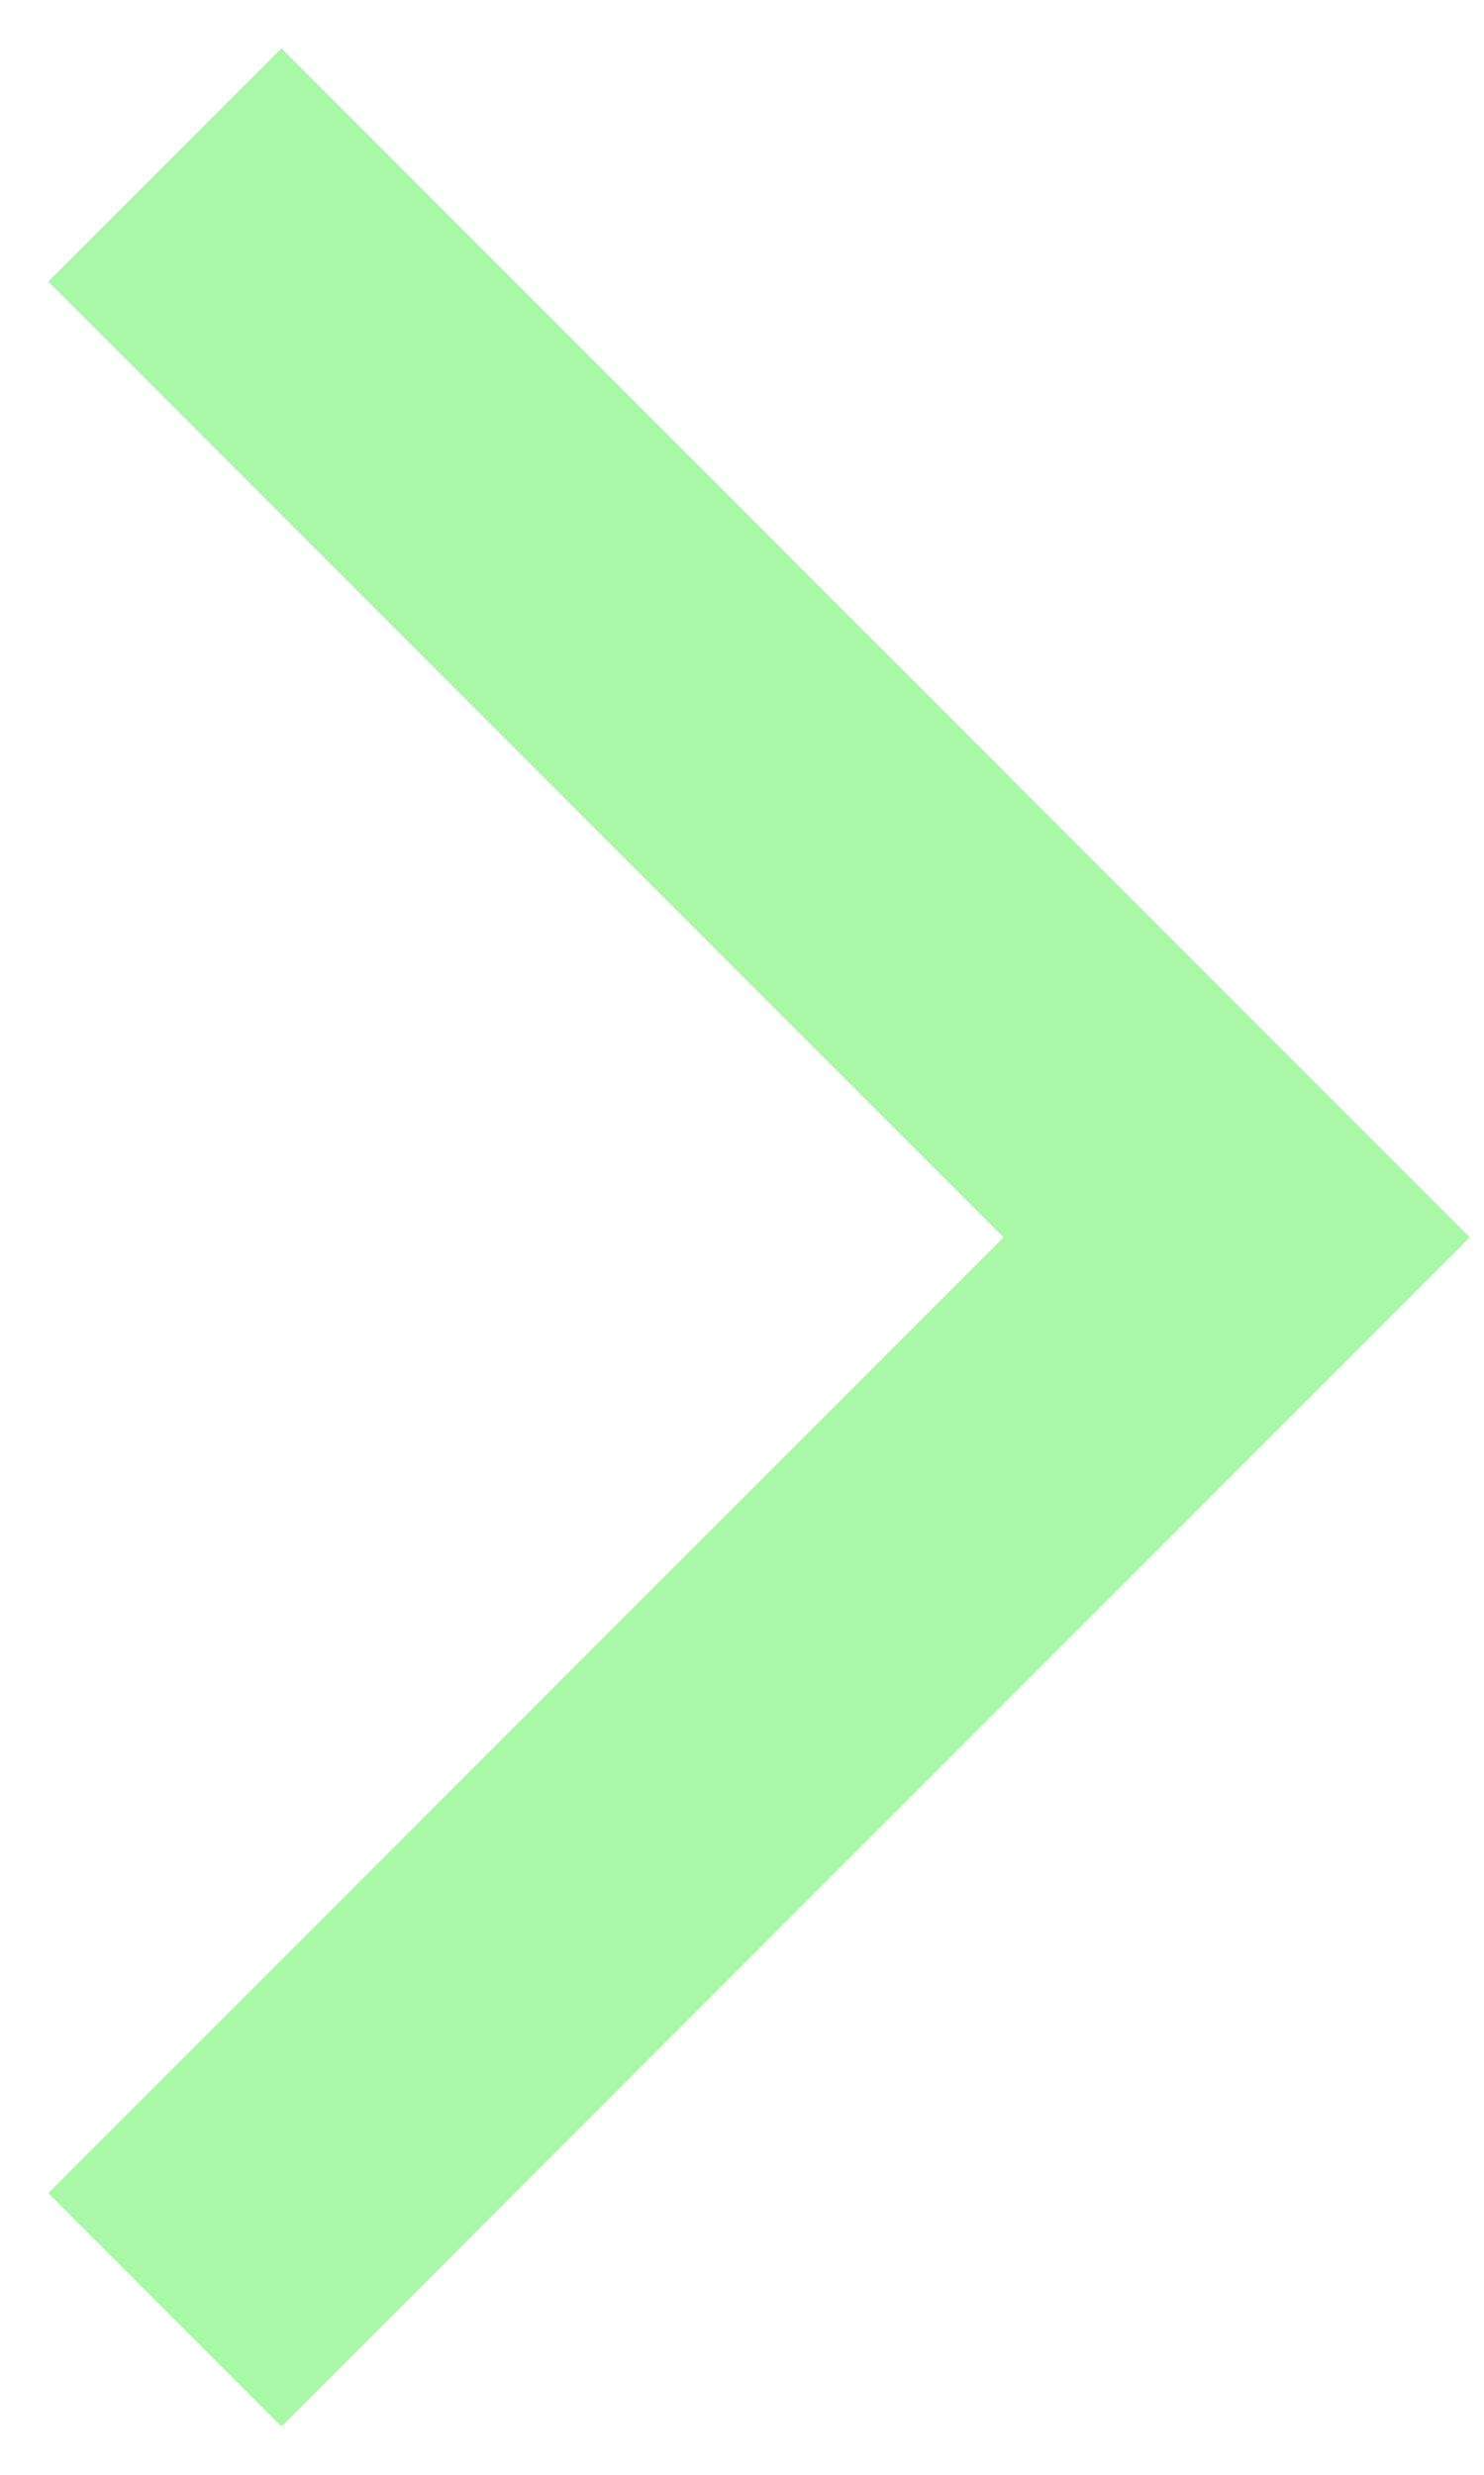 <svg width="9" height="15" viewBox="0 0 9 15" fill="none" xmlns="http://www.w3.org/2000/svg">
<path d="M1 1L7.5 7.5L1 14" stroke="url(#paint0_linear)" stroke-width="2"/>
<defs>
<linearGradient id="paint0_linear" x1="1" y1="1" x2="7.5" y2="1" gradientUnits="userSpaceOnUse">
<stop stop-color="#A9F8A7"/>
<stop offset="1" stop-color="#A9F8A7"/>
</linearGradient>
</defs>
</svg>
